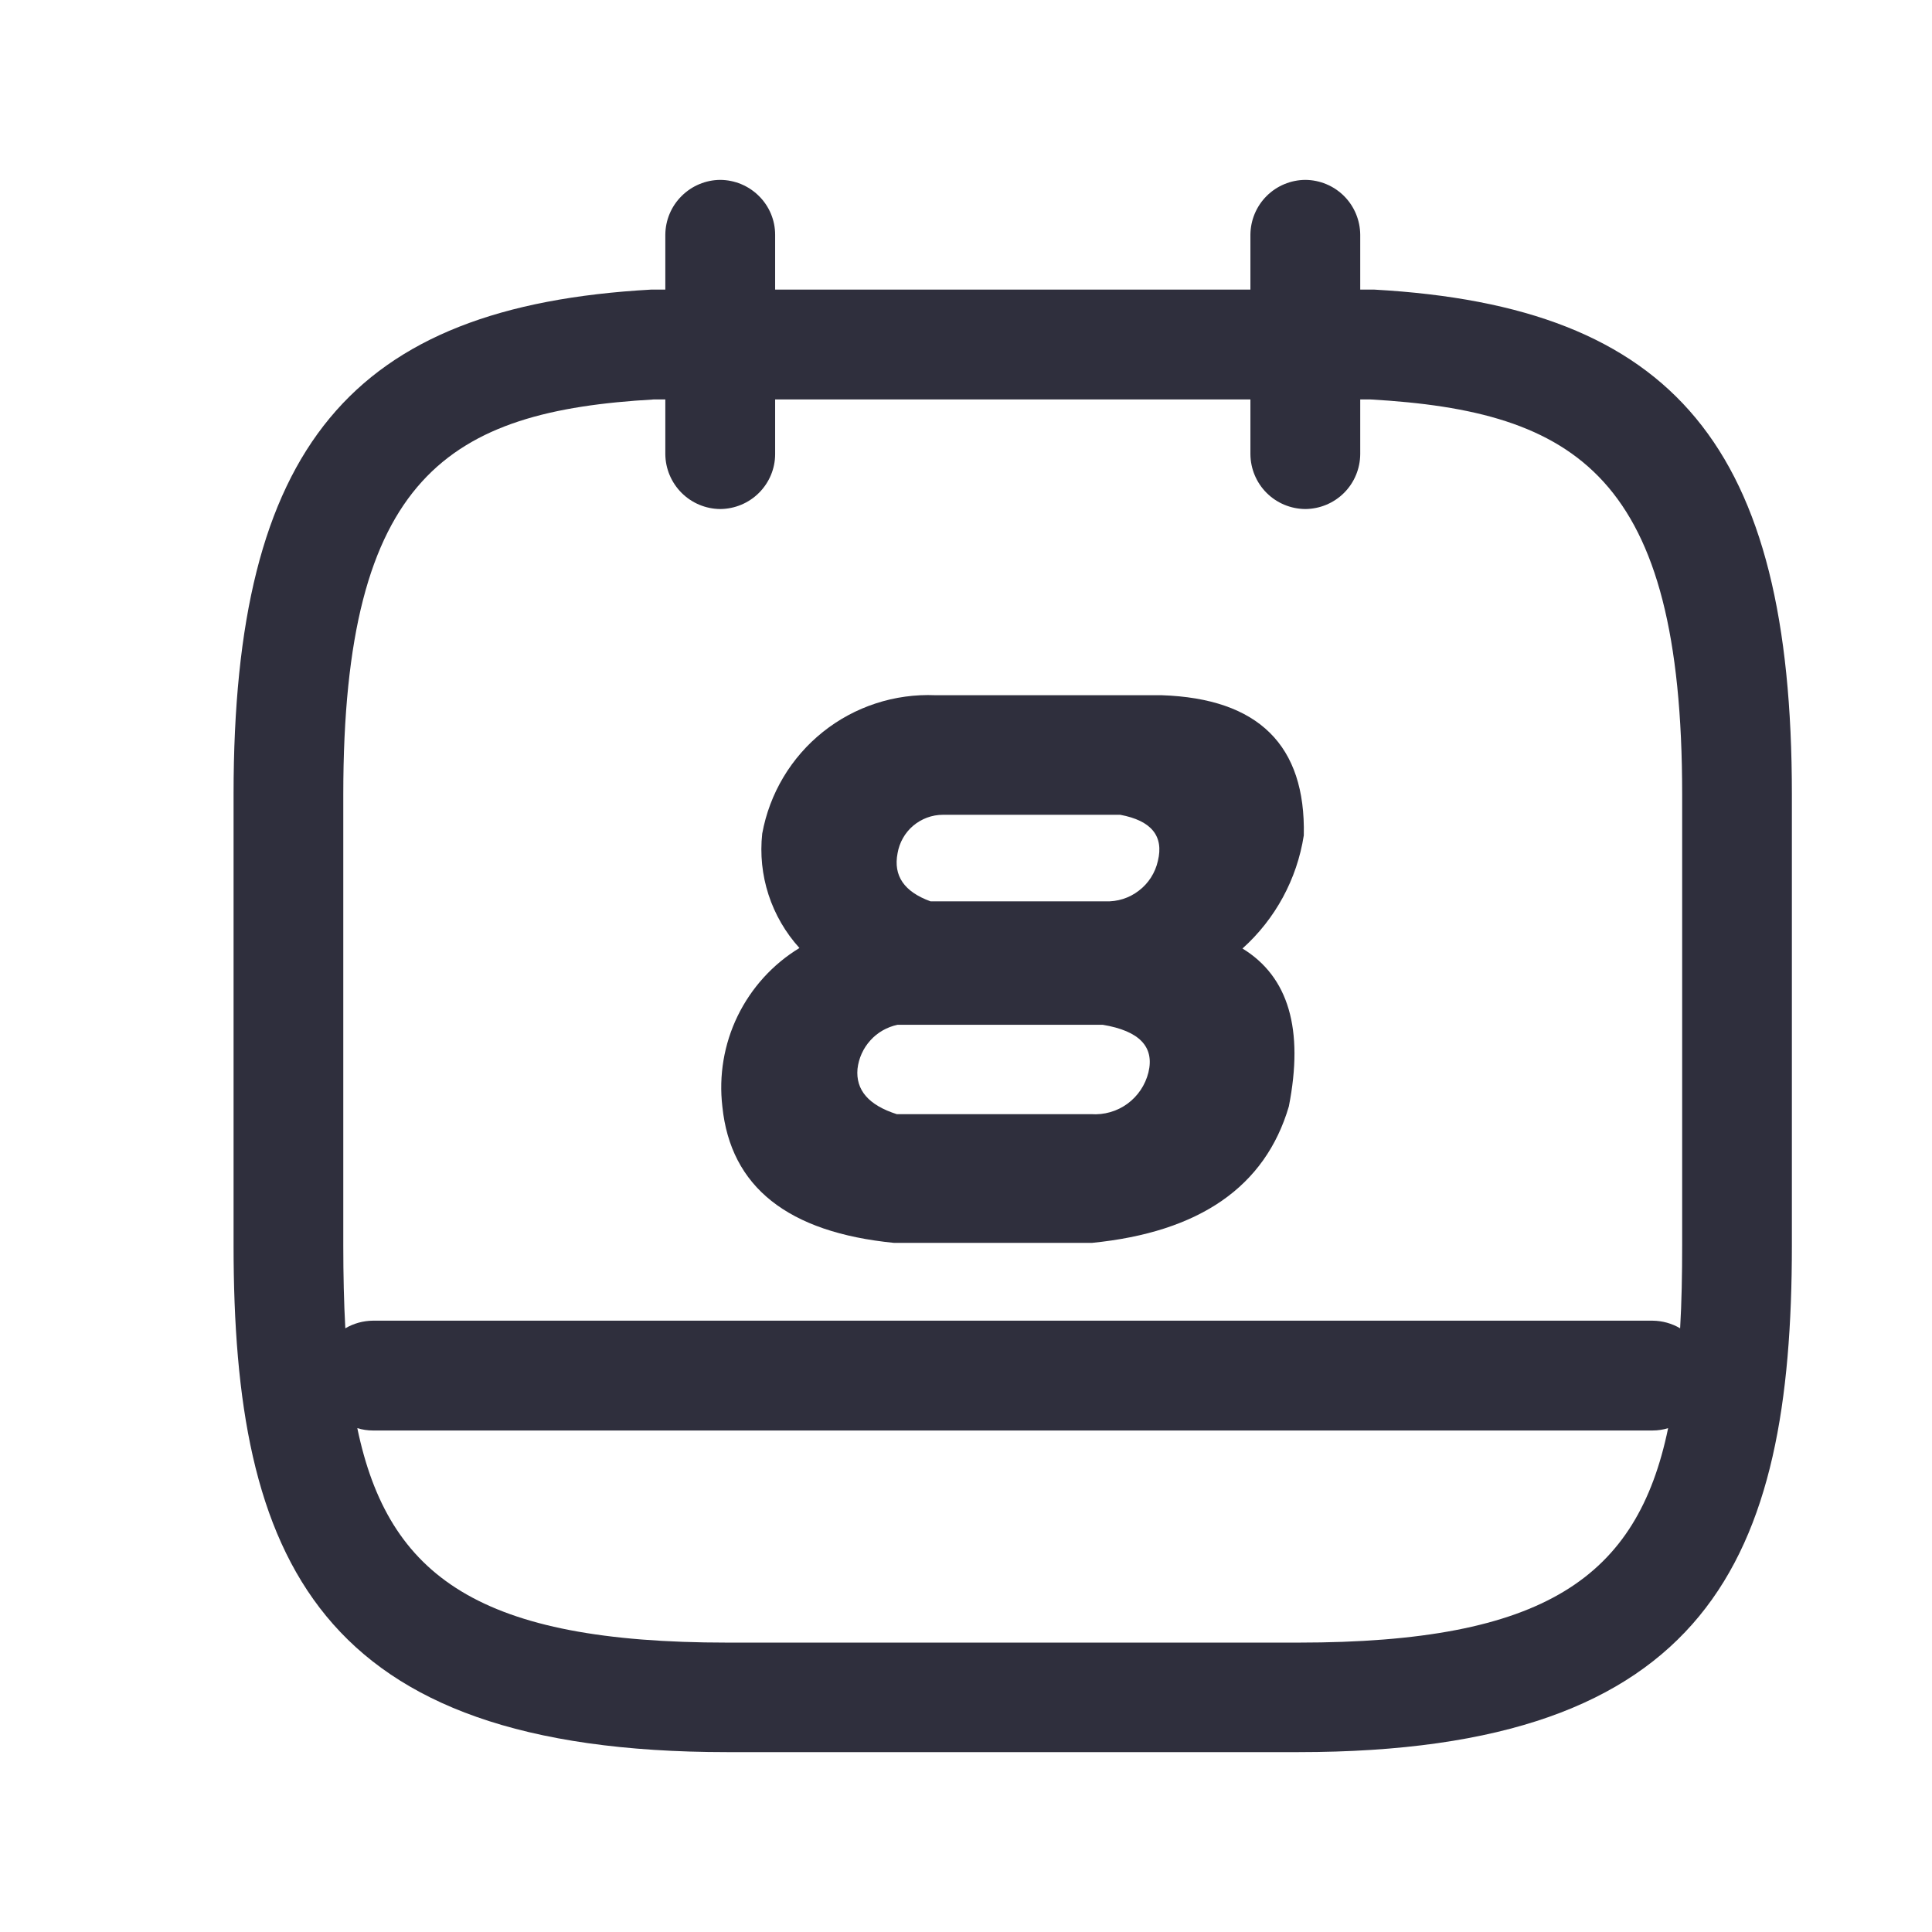 <svg width="19" height="19" viewBox="0 0 19 19" fill="none" xmlns="http://www.w3.org/2000/svg">
    <g clip-path="url(#clip0_456_16298)">
        <path fill-rule="evenodd" clip-rule="evenodd" d="M8.793 12.223H10.738C11.797 12.118 12.443 11.67 12.675 10.881C12.824 10.122 12.672 9.605 12.219 9.328C12.542 9.038 12.755 8.646 12.822 8.216C12.842 7.329 12.376 6.869 11.424 6.837H9.2C8.799 6.82 8.406 6.948 8.093 7.198C7.78 7.448 7.568 7.803 7.496 8.198C7.474 8.4 7.495 8.605 7.558 8.799C7.621 8.993 7.725 9.172 7.862 9.323C7.599 9.483 7.389 9.715 7.254 9.992C7.12 10.268 7.068 10.578 7.104 10.883C7.185 11.673 7.748 12.12 8.793 12.223ZM10.73 10.957H8.819C8.543 10.869 8.414 10.72 8.433 10.511C8.445 10.407 8.489 10.309 8.56 10.231C8.63 10.153 8.724 10.1 8.827 10.078H10.844C11.206 10.138 11.355 10.295 11.294 10.547C11.263 10.671 11.19 10.78 11.087 10.855C10.984 10.93 10.858 10.966 10.73 10.957ZM10.87 8.864H9.151C8.892 8.77 8.784 8.613 8.827 8.391C8.845 8.286 8.899 8.19 8.98 8.121C9.062 8.052 9.165 8.013 9.272 8.013H11.017C11.323 8.07 11.447 8.222 11.387 8.467C11.361 8.583 11.295 8.687 11.2 8.759C11.106 8.832 10.989 8.869 10.87 8.864Z" fill="#2F2F3D" />
        <path fill-rule="evenodd" clip-rule="evenodd" d="M6.543 2.848V2.309C6.544 2.166 6.601 2.029 6.703 1.928C6.804 1.827 6.941 1.77 7.083 1.769C7.226 1.77 7.363 1.827 7.464 1.928C7.566 2.029 7.623 2.166 7.623 2.309V2.848H12.297V2.309C12.298 2.166 12.355 2.029 12.456 1.928C12.557 1.827 12.694 1.77 12.837 1.769C12.98 1.77 13.117 1.827 13.218 1.928C13.319 2.029 13.376 2.166 13.377 2.309V2.848H13.514C16.473 3.013 17.622 4.401 17.622 7.81V12.247C17.622 15.326 16.81 17.231 12.768 17.231H7.152C3.11 17.231 2.297 15.326 2.297 12.248V7.81C2.297 4.401 3.448 3.013 6.404 2.848H6.543ZM7.083 5.006C6.941 5.005 6.804 4.948 6.703 4.847C6.602 4.746 6.544 4.609 6.543 4.466V3.928H6.433C4.419 4.043 3.376 4.676 3.376 7.811V12.248C3.376 12.537 3.382 12.809 3.396 13.063C3.478 13.015 3.571 12.989 3.667 12.988H16.252C16.348 12.989 16.442 13.015 16.523 13.063C16.538 12.809 16.543 12.537 16.543 12.248V7.811C16.543 4.683 15.508 4.043 13.473 3.928H13.377V4.466C13.376 4.609 13.319 4.746 13.218 4.847C13.117 4.948 12.98 5.005 12.837 5.006C12.694 5.005 12.557 4.948 12.456 4.847C12.355 4.746 12.298 4.609 12.297 4.466V3.928H7.623V4.466C7.623 4.609 7.565 4.746 7.464 4.847C7.363 4.948 7.226 5.005 7.083 5.006ZM7.152 16.154C4.727 16.154 3.819 15.514 3.514 14.045C3.563 14.06 3.615 14.068 3.667 14.068H16.252C16.305 14.068 16.356 14.06 16.405 14.045C16.101 15.514 15.192 16.154 12.768 16.154H7.152Z" fill="#2F2F3D" />
    </g>
    <defs>
        <clipPath id="clip0_456_16298">
            <rect width="18" height="18" fill="white" transform="translate(0.959 0.5)" />
        </clipPath>
    </defs>
</svg>
    
